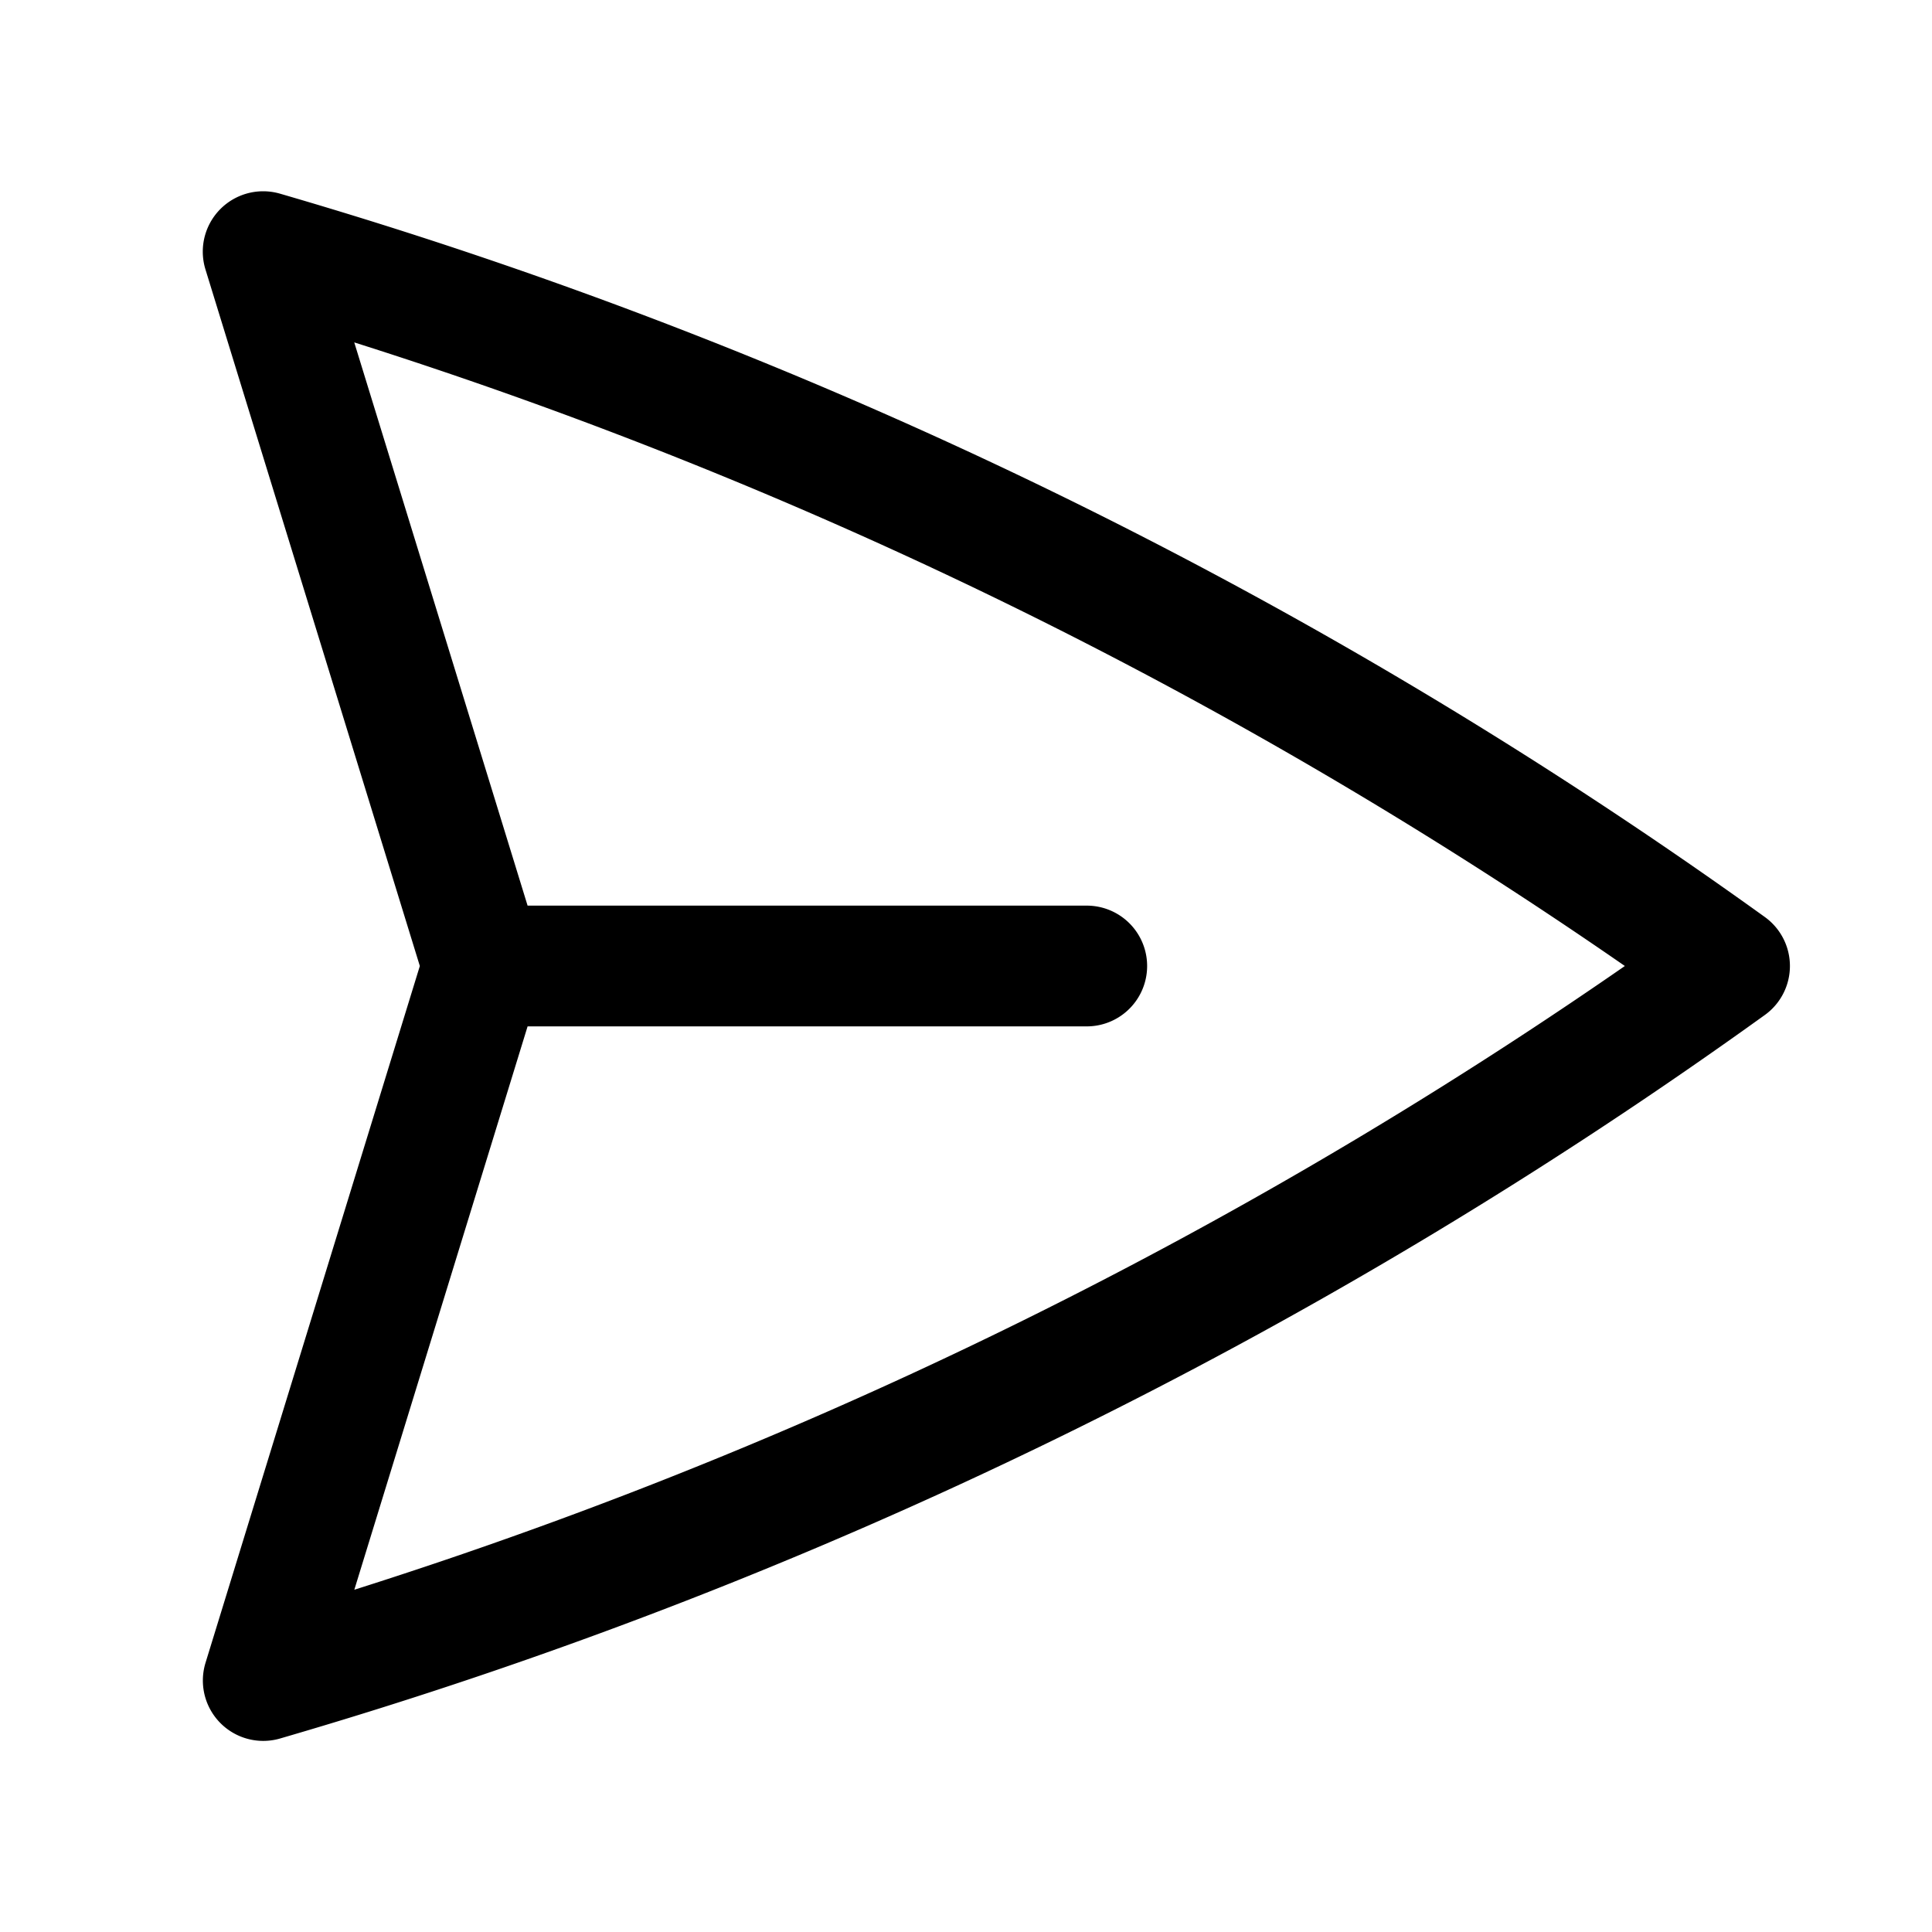 <svg viewBox="0 0 24 24" fill="none" xmlns="http://www.w3.org/2000/svg">
  <path d="M6 12 3.269 3.126A59.768 59.768 0 0 1 21.485 12 59.768 59.768 0 0 1 3.27 20.876L6 12Zm0 0h7.5" stroke="currentColor" stroke-width="1.5" stroke-linecap="round" stroke-linejoin="round"/>
</svg>
